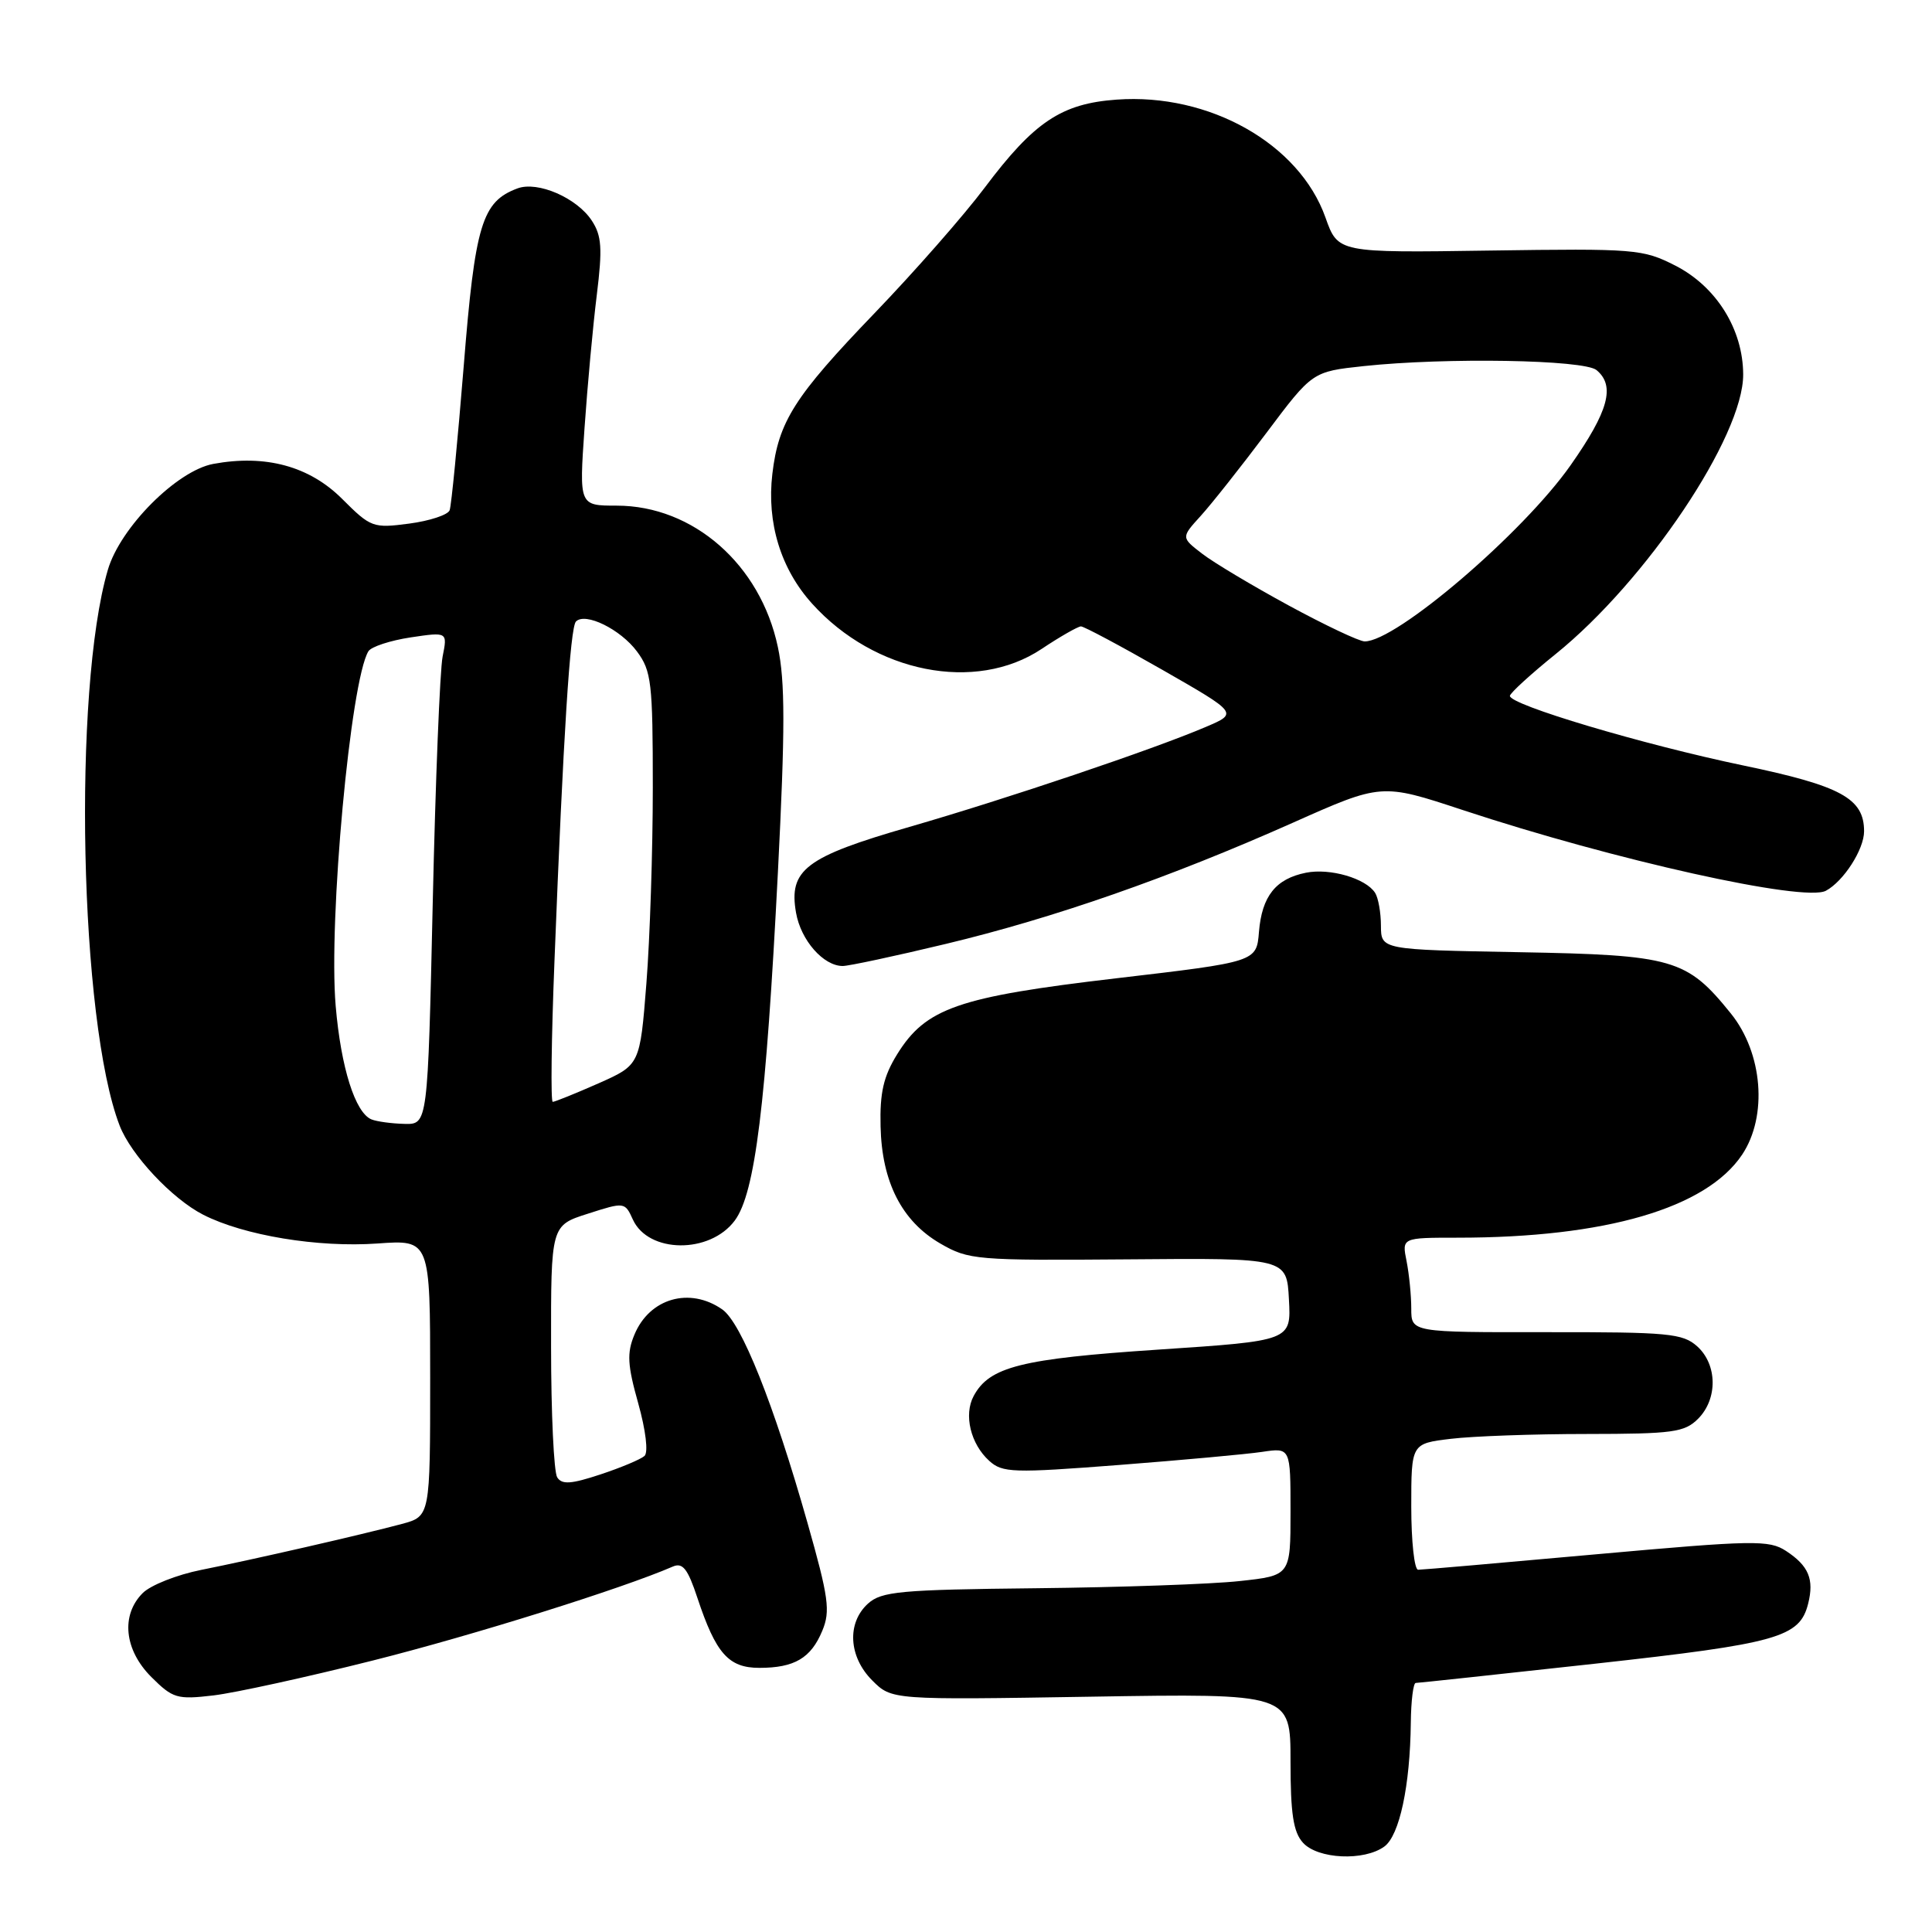 <?xml version="1.0" encoding="UTF-8" standalone="no"?>
<!DOCTYPE svg PUBLIC "-//W3C//DTD SVG 1.1//EN" "http://www.w3.org/Graphics/SVG/1.1/DTD/svg11.dtd" >
<svg xmlns="http://www.w3.org/2000/svg" xmlns:xlink="http://www.w3.org/1999/xlink" version="1.1" viewBox="0 0 256 256">
 <g >
 <path fill="currentColor"
d=" M 183.44 244.67 C 185.44 243.20 186.85 236.63 186.94 228.25 C 186.97 225.36 187.27 223.00 187.59 223.00 C 187.91 223.00 198.60 221.85 211.34 220.45 C 235.61 217.77 238.47 216.96 239.59 212.49 C 240.40 209.25 239.66 207.48 236.66 205.51 C 234.40 204.04 232.43 204.07 211.52 205.95 C 199.04 207.08 188.42 208.00 187.91 208.00 C 187.41 208.00 187.00 204.24 187.00 199.64 C 187.00 191.28 187.00 191.28 192.25 190.65 C 195.14 190.30 203.24 190.01 210.25 190.01 C 221.66 190.00 223.21 189.79 225.00 188.00 C 227.62 185.38 227.57 180.82 224.89 178.40 C 222.97 176.68 221.09 176.50 204.89 176.52 C 187.00 176.54 187.00 176.54 187.00 173.40 C 187.00 171.67 186.72 168.84 186.38 167.12 C 185.75 164.00 185.75 164.00 193.15 164.00 C 212.74 164.00 226.09 160.10 230.84 153.00 C 234.25 147.89 233.58 139.52 229.33 134.27 C 223.50 127.05 221.73 126.54 201.25 126.17 C 183.00 125.84 183.00 125.84 182.98 122.67 C 182.98 120.93 182.63 118.97 182.21 118.31 C 180.99 116.39 176.23 115.00 173.05 115.64 C 169.04 116.44 167.21 118.75 166.82 123.47 C 166.50 127.45 166.50 127.45 147.90 129.63 C 126.93 132.09 122.67 133.57 118.87 139.71 C 117.07 142.62 116.57 144.79 116.68 149.24 C 116.84 156.61 119.49 161.81 124.59 164.77 C 128.35 166.95 129.32 167.03 149.50 166.87 C 170.50 166.69 170.50 166.69 170.79 172.18 C 171.09 177.66 171.09 177.66 153.49 178.83 C 135.28 180.04 131.09 181.10 129.01 184.99 C 127.68 187.47 128.61 191.34 131.08 193.57 C 132.83 195.16 134.22 195.20 148.24 194.12 C 156.63 193.47 165.19 192.69 167.25 192.38 C 171.00 191.82 171.00 191.82 171.00 200.30 C 171.00 208.77 171.00 208.77 164.25 209.50 C 160.54 209.91 148.39 210.33 137.26 210.45 C 119.28 210.64 116.80 210.87 115.01 212.49 C 112.19 215.05 112.44 219.53 115.58 222.67 C 118.16 225.25 118.16 225.25 144.58 224.82 C 171.00 224.39 171.00 224.39 171.00 233.37 C 171.00 240.32 171.37 242.76 172.65 244.17 C 174.62 246.35 180.76 246.63 183.44 244.67 Z  M 49.39 220.03 C 62.64 216.70 82.46 210.49 89.15 207.58 C 90.46 207.01 91.13 207.86 92.41 211.73 C 94.86 219.11 96.54 221.00 100.62 221.00 C 105.27 221.00 107.46 219.71 108.96 216.08 C 110.05 213.47 109.80 211.67 107.00 201.80 C 102.53 186.03 98.24 175.28 95.71 173.51 C 91.39 170.49 86.06 172.02 84.06 176.86 C 83.05 179.28 83.14 180.88 84.57 185.95 C 85.57 189.54 85.92 192.45 85.40 192.92 C 84.90 193.37 82.28 194.47 79.56 195.37 C 75.66 196.66 74.45 196.74 73.83 195.75 C 73.39 195.06 73.02 187.27 73.02 178.44 C 73.00 162.38 73.00 162.38 77.90 160.82 C 82.75 159.26 82.80 159.27 83.86 161.60 C 85.91 166.09 94.06 166.17 97.36 161.73 C 100.06 158.10 101.50 146.41 103.08 115.50 C 104.04 96.59 104.04 90.28 103.07 85.73 C 100.76 74.80 91.86 67.00 81.71 67.00 C 76.74 67.00 76.74 67.00 77.45 56.75 C 77.84 51.11 78.57 43.16 79.08 39.07 C 79.84 32.90 79.73 31.24 78.42 29.24 C 76.45 26.22 71.26 23.97 68.58 24.96 C 63.86 26.71 62.95 29.71 61.44 48.57 C 60.64 58.43 59.81 67.00 59.58 67.61 C 59.36 68.22 56.94 69.02 54.22 69.38 C 49.44 70.01 49.13 69.90 45.34 66.11 C 41.00 61.77 35.18 60.19 28.26 61.47 C 23.43 62.37 15.93 69.90 14.29 75.51 C 9.61 91.46 10.54 135.37 15.85 149.14 C 17.35 153.04 22.81 158.86 26.93 160.96 C 32.32 163.71 42.14 165.33 50.02 164.77 C 57.00 164.27 57.00 164.27 57.00 182.59 C 57.00 200.92 57.00 200.92 53.25 201.93 C 47.91 203.36 33.53 206.65 26.66 208.02 C 23.45 208.66 19.96 210.04 18.91 211.09 C 15.99 214.01 16.46 218.62 20.05 222.21 C 22.90 225.05 23.46 225.22 28.30 224.65 C 31.16 224.31 40.65 222.23 49.39 220.03 Z  M 125.30 125.08 C 139.66 121.64 154.95 116.30 171.28 109.03 C 183.06 103.78 183.06 103.78 193.78 107.32 C 213.89 113.97 239.07 119.57 241.94 118.03 C 244.29 116.77 247.00 112.55 247.00 110.15 C 247.00 105.79 243.95 104.13 231.00 101.43 C 217.67 98.65 199.95 93.37 200.07 92.20 C 200.11 91.82 202.84 89.32 206.14 86.66 C 218.15 76.97 231.02 57.79 230.98 49.61 C 230.96 43.64 227.43 37.98 222.00 35.20 C 217.68 33.00 216.70 32.92 197.39 33.20 C 177.29 33.50 177.29 33.50 175.63 28.82 C 172.16 19.04 160.23 12.31 147.96 13.20 C 140.66 13.72 137.03 16.14 130.49 24.85 C 127.75 28.51 121.17 36.00 115.88 41.50 C 105.27 52.53 103.16 55.84 102.34 62.80 C 101.58 69.27 103.45 75.39 107.62 80.00 C 115.90 89.17 129.26 91.81 138.00 86.00 C 140.47 84.35 142.83 83.01 143.23 83.00 C 143.63 83.00 148.48 85.59 154.01 88.75 C 164.05 94.50 164.05 94.50 159.78 96.32 C 152.79 99.31 133.35 105.86 120.50 109.57 C 106.73 113.54 104.48 115.26 105.48 120.95 C 106.12 124.60 109.11 128.00 111.67 128.00 C 112.46 128.00 118.60 126.69 125.30 125.08 Z  M 49.23 148.33 C 47.07 147.46 45.18 141.48 44.48 133.30 C 43.51 121.93 46.45 90.13 48.82 86.29 C 49.20 85.69 51.71 84.87 54.40 84.46 C 59.30 83.73 59.30 83.73 58.65 86.99 C 58.29 88.79 57.70 103.48 57.34 119.63 C 56.68 149.00 56.68 149.00 53.59 148.92 C 51.89 148.88 49.93 148.61 49.23 148.33 Z  M 73.47 127.35 C 74.64 97.37 75.55 83.12 76.32 82.35 C 77.57 81.10 82.21 83.38 84.40 86.32 C 86.32 88.90 86.50 90.46 86.50 104.32 C 86.50 112.67 86.12 124.36 85.65 130.31 C 84.80 141.11 84.80 141.11 79.28 143.56 C 76.24 144.90 73.52 146.00 73.24 146.00 C 72.96 146.00 73.06 137.61 73.47 127.35 Z  M 170.78 80.24 C 165.98 77.63 160.80 74.54 159.28 73.36 C 156.50 71.22 156.50 71.22 159.10 68.36 C 160.53 66.79 164.44 61.84 167.80 57.37 C 173.90 49.24 173.90 49.24 180.70 48.51 C 191.58 47.35 209.89 47.66 211.55 49.04 C 214.06 51.13 213.15 54.47 208.11 61.65 C 201.79 70.65 184.97 85.03 180.82 84.99 C 180.09 84.98 175.57 82.84 170.78 80.24 Z "/>
</g>
</svg>